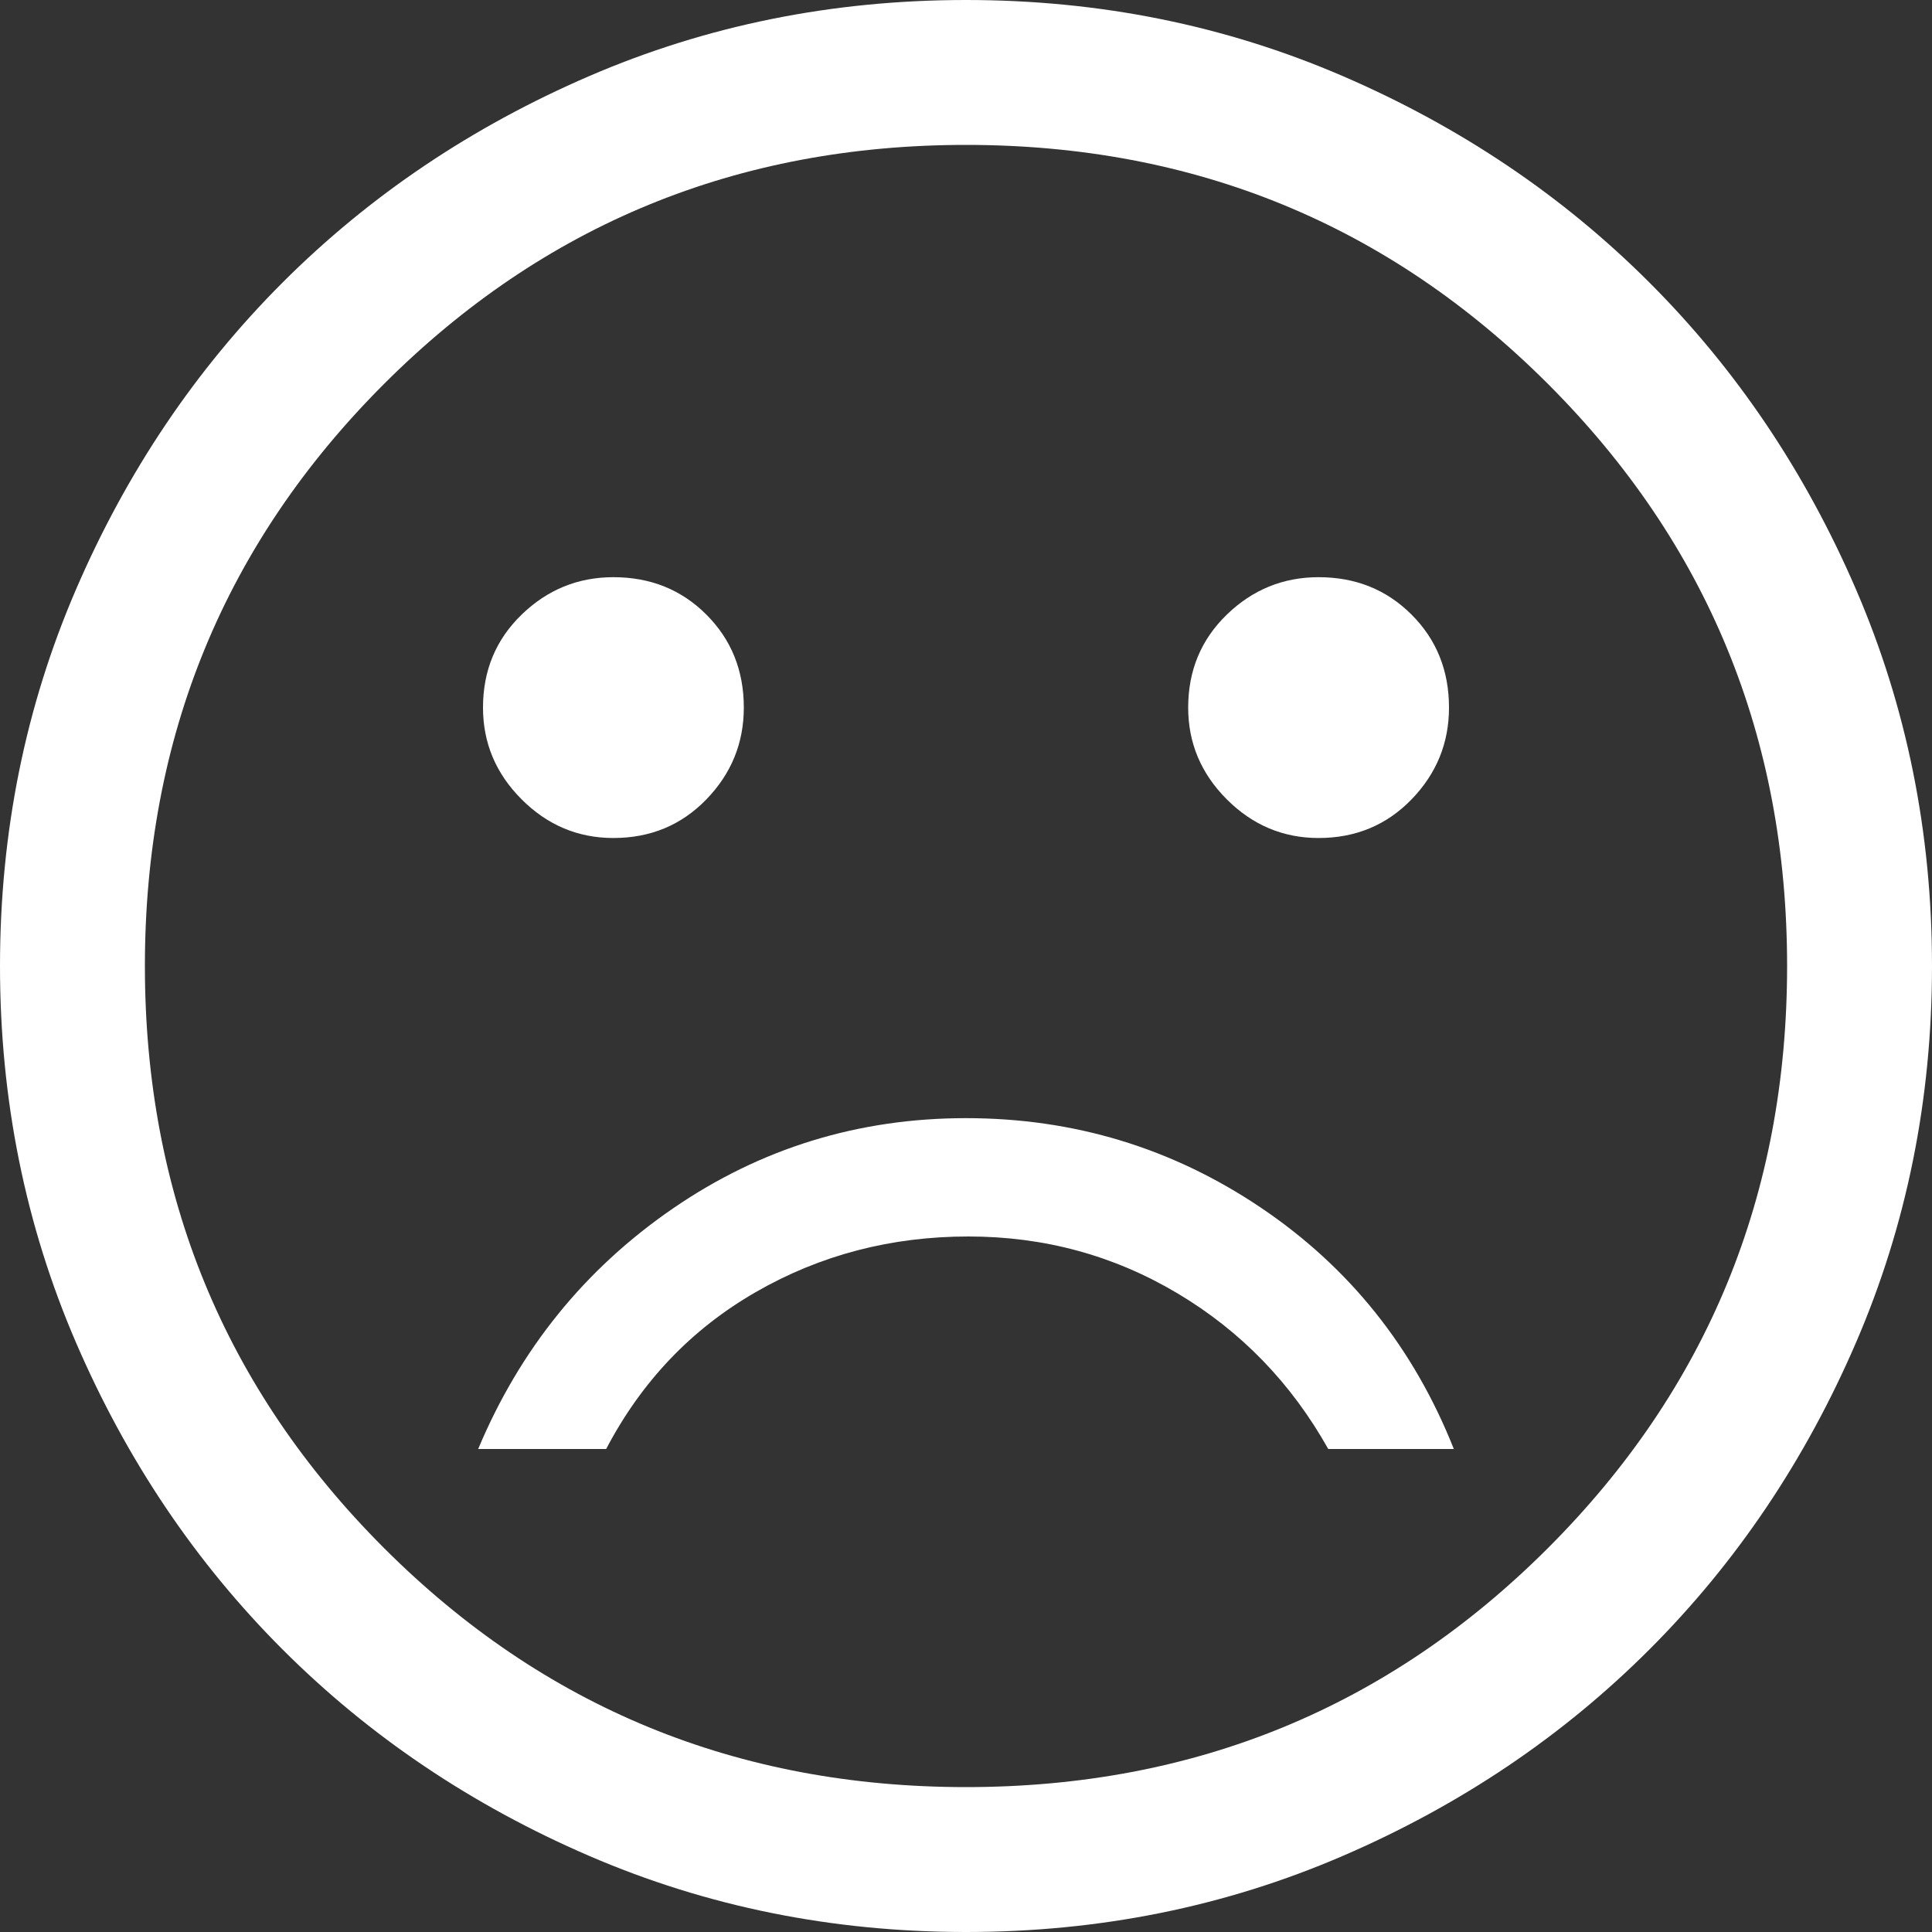 <svg width="24" height="24" viewBox="0 0 24 24" fill="none" xmlns="http://www.w3.org/2000/svg">
<rect x="0" y="0" width="24" height="24" fill="#333333" stroke="none"/>
<path d="M16.38 10.41C16.84 10.41 17.225 10.25 17.535 9.93C17.845 9.61 18 9.23 18 8.79C18 8.33 17.845 7.945 17.535 7.635C17.225 7.325 16.84 7.17 16.38 7.17C15.94 7.17 15.56 7.325 15.24 7.635C14.92 7.945 14.76 8.33 14.76 8.79C14.76 9.23 14.92 9.61 15.24 9.93C15.56 10.25 15.94 10.41 16.38 10.41ZM7.62 10.41C8.08 10.41 8.465 10.25 8.775 9.93C9.085 9.61 9.24 9.23 9.24 8.79C9.24 8.33 9.085 7.945 8.775 7.635C8.465 7.325 8.08 7.17 7.62 7.17C7.18 7.17 6.8 7.325 6.48 7.635C6.16 7.945 6 8.33 6 8.79C6 9.23 6.16 9.61 6.48 9.93C6.8 10.25 7.18 10.41 7.62 10.41ZM12 13.89C10.66 13.89 9.445 14.265 8.355 15.015C7.265 15.765 6.46 16.76 5.94 18H7.53C7.97 17.16 8.59 16.51 9.39 16.05C10.19 15.59 11.07 15.36 12.03 15.36C12.97 15.36 13.835 15.595 14.625 16.065C15.415 16.535 16.04 17.18 16.5 18H18.06C17.56 16.74 16.76 15.74 15.66 15C14.56 14.26 13.34 13.89 12 13.89ZM12 24C10.34 24 8.78 23.685 7.32 23.055C5.86 22.425 4.59 21.57 3.51 20.49C2.43 19.41 1.575 18.14 0.945 16.68C0.315 15.22 0 13.66 0 12C0 10.34 0.315 8.78 0.945 7.32C1.575 5.86 2.43 4.59 3.51 3.51C4.59 2.43 5.86 1.575 7.32 0.945C8.78 0.315 10.34 0 12 0C13.66 0 15.22 0.315 16.68 0.945C18.14 1.575 19.41 2.43 20.49 3.51C21.57 4.59 22.425 5.86 23.055 7.32C23.685 8.78 24 10.34 24 12C24 13.66 23.685 15.22 23.055 16.68C22.425 18.14 21.57 19.41 20.49 20.49C19.41 21.57 18.14 22.425 16.68 23.055C15.22 23.685 13.66 24 12 24ZM12 22.2C14.84 22.2 17.25 21.21 19.23 19.23C21.21 17.25 22.2 14.84 22.2 12C22.2 9.16 21.21 6.75 19.23 4.77C17.25 2.79 14.84 1.8 12 1.8C9.16 1.8 6.75 2.79 4.77 4.77C2.79 6.75 1.8 9.16 1.8 12C1.8 14.84 2.79 17.25 4.77 19.23C6.75 21.21 9.16 22.2 12 22.2Z" fill="white"/>
</svg>
